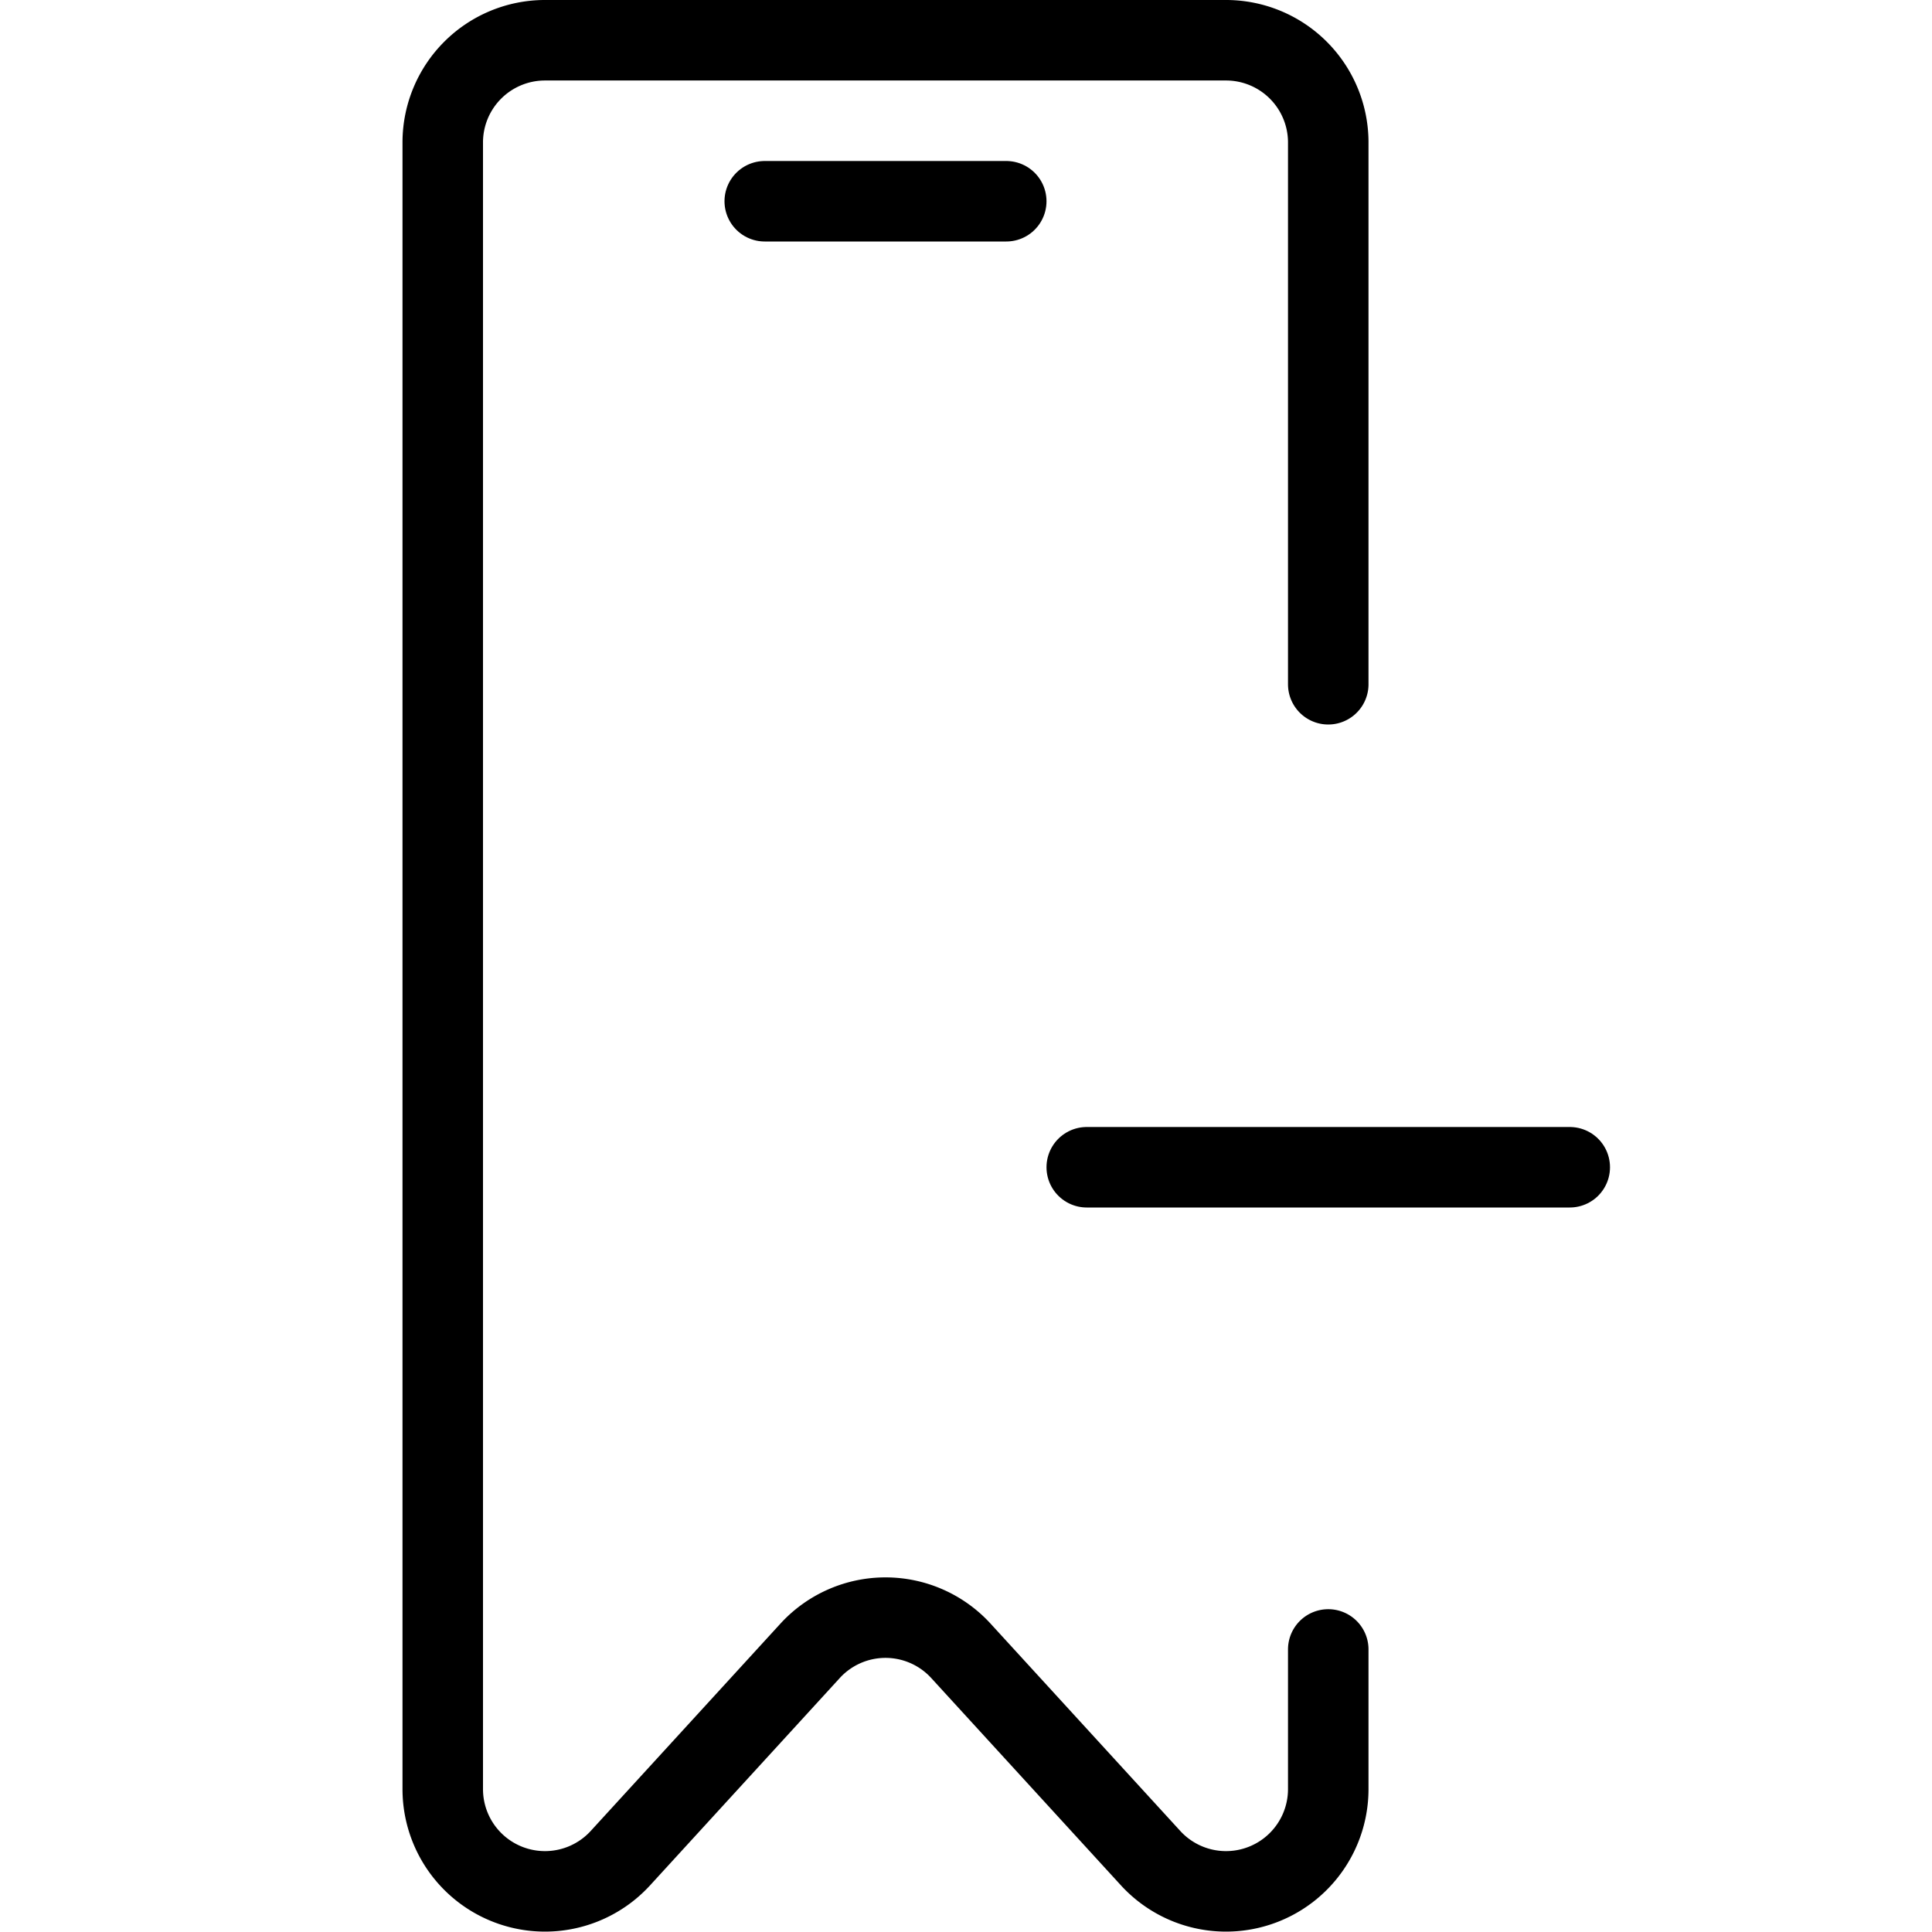 <svg xmlns="http://www.w3.org/2000/svg" viewBox="0 0 24 24"><path d="M16.5,20.49v1.74a1.27,1.27,0,0,1-2.2.86L11.93,20.5a1.27,1.27,0,0,0-1.86,0L7.7,23.09a1.27,1.27,0,0,1-2.2-.86V1.76A1.27,1.27,0,0,1,6.76.5h8.48A1.27,1.27,0,0,1,16.5,1.76V8.5" fill="none" stroke="#000" stroke-linecap="round" stroke-miterlimit="10"/><line x1="13.5" y1="14.5" x2="19.5" y2="14.5" fill="none" stroke="#000" stroke-linecap="round" stroke-miterlimit="10"/><line x1="9.5" y1="2.5" x2="12.5" y2="2.5" fill="none" stroke="#000" stroke-linecap="round" stroke-miterlimit="10"/></svg>
